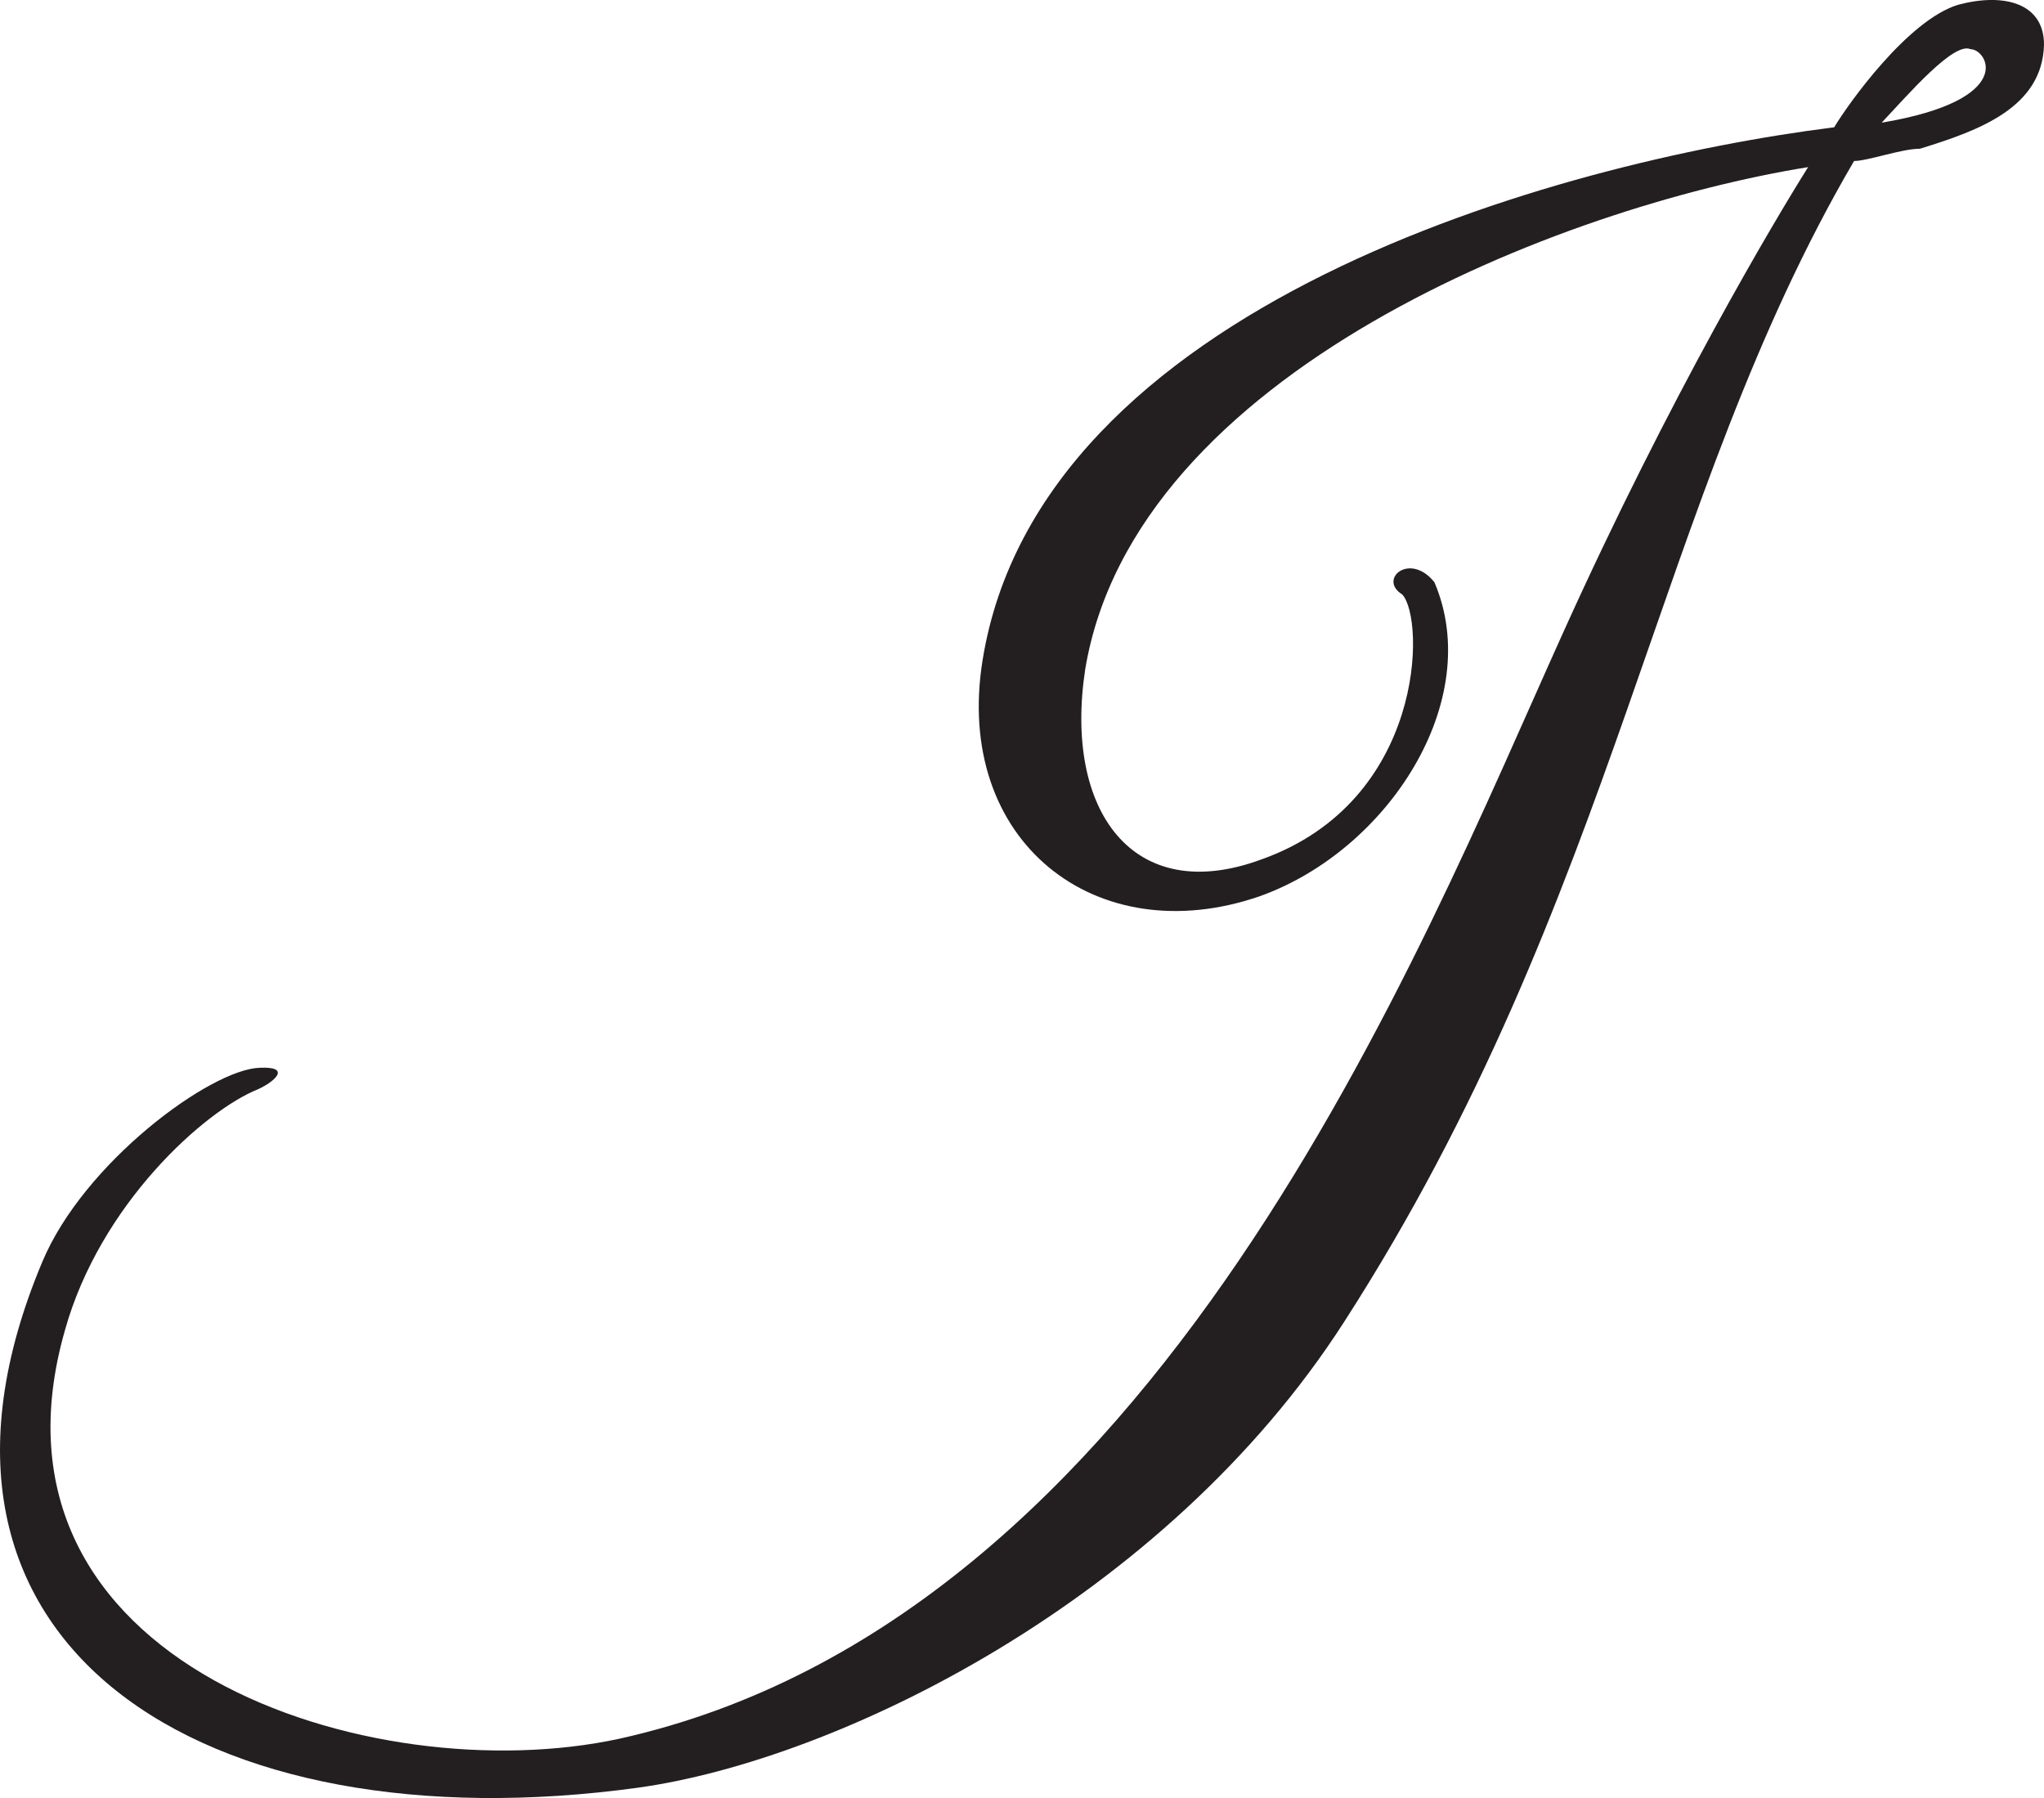 <?xml version="1.0" encoding="UTF-8"?>
<svg id="Layer_2" data-name="Layer 2" xmlns="http://www.w3.org/2000/svg" viewBox="0 0 400.35 352.16">
  <defs>
    <style>
      .cls-1 {
        fill: #231f20;
      }
    </style>
  </defs>
  <g id="Layer_1-2" data-name="Layer 1">
    <path class="cls-1" d="M376.05,29.13c-3.6,0-10.2,2.4-12.9,2.4-39,66.6-46.2,144-99.9,227.4-35.1,54.6-99.3,85.8-138.3,91.2-85.2,11.7-148.2-27.9-116.7-102.9,8.1-19.5,33-37.8,42.6-38.1,6.3-.3,3,2.7-.3,4.2-10.5,4.2-30.9,22.5-37.8,47.1-18.9,65.7,60.3,90.6,108.6,80.1,105.3-23.4,156.6-154.2,184.8-216.6,21-46.5,41.4-80.7,48-91.2-48.3,7.8-132,40.2-141.6,98.4-4.2,27.6,9.3,46.5,34.5,37.2,32.1-11.4,32.1-47.1,27.6-51.9-4.8-3,1.5-8.4,6.3-2.4,9.9,23.1-9,52.5-34.2,61.5-32.1,11.1-60-10.8-54.3-46.2,11.1-69.3,111.9-97.5,166.8-104.4,2.7-4.5,14.4-21,24.3-24,9-2.4,16.8-.3,16.8,7.8-.3,12.3-12.6,16.8-24.3,20.4ZM368.55,24.03c26.7-4.5,20.7-14.4,17.4-14.4-3.3-1.5-12.3,9-17.4,14.4Z"/>
  </g>
</svg>